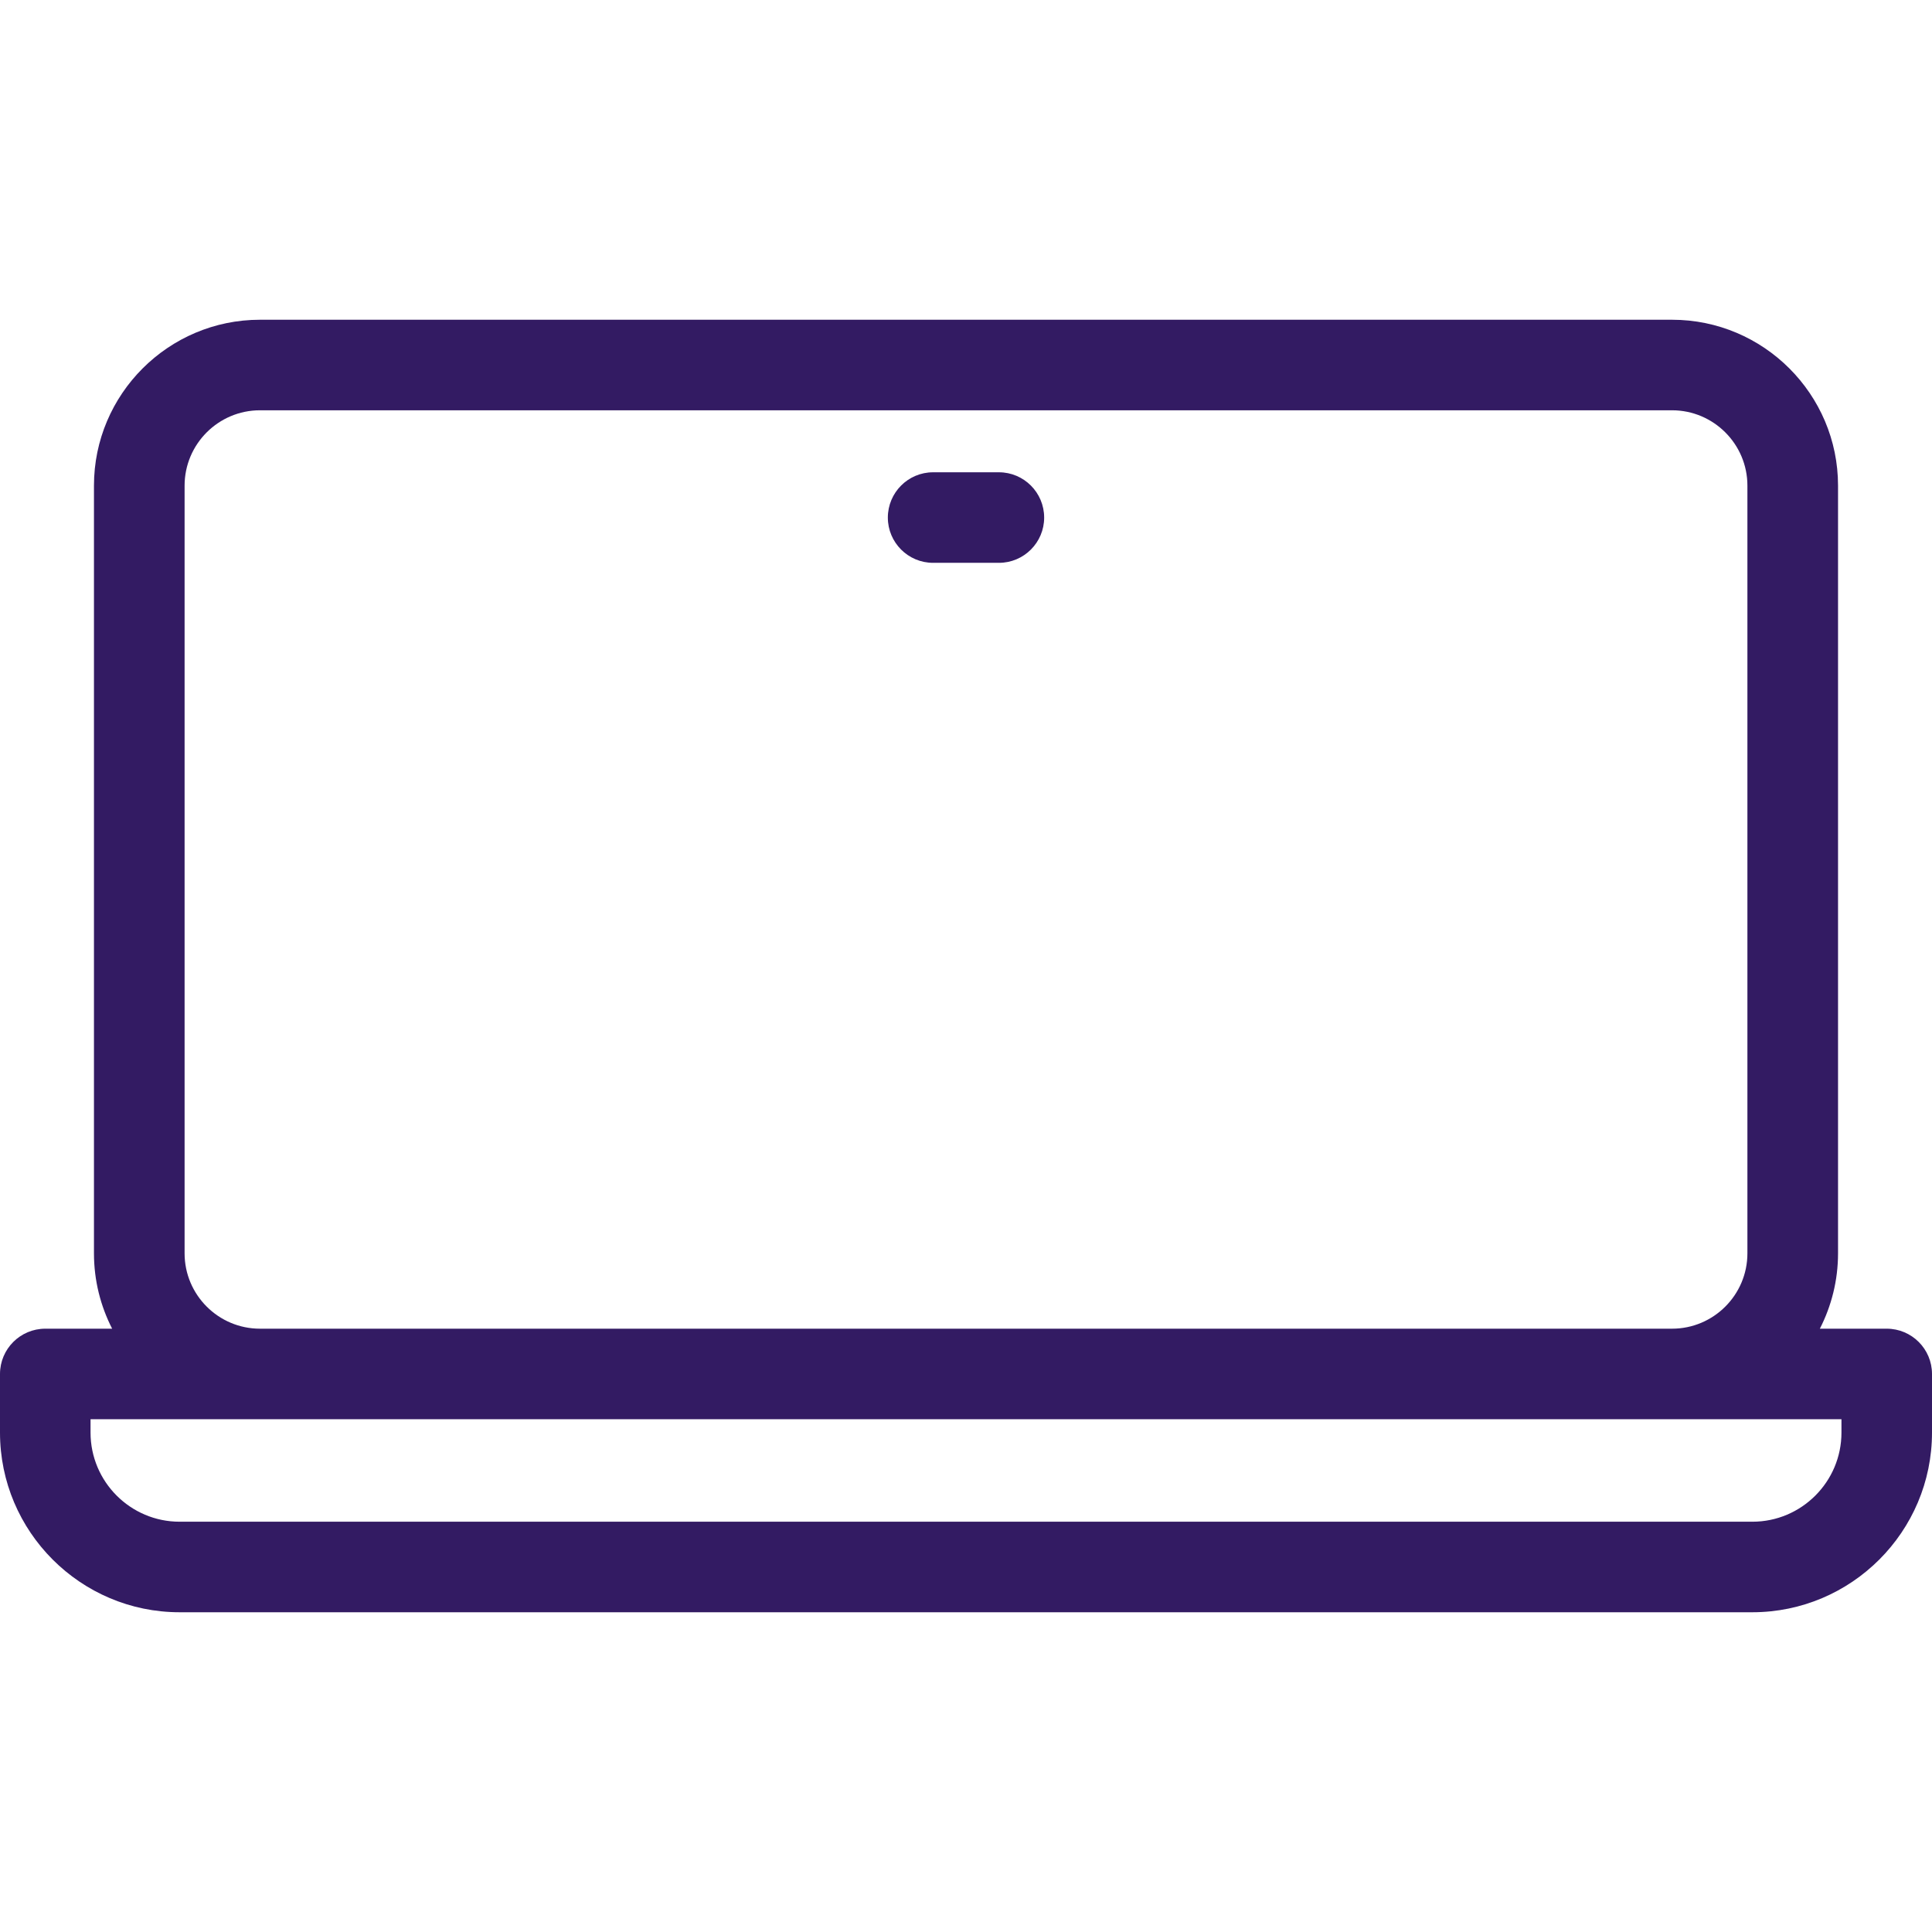 <svg width="22" height="22" viewBox="0 0 22 22" fill="none" xmlns="http://www.w3.org/2000/svg">
<g clip-path="url(#clip0_473_4863)">
<path d="M11.89 5.894C11.89 6.178 11.659 6.409 11.375 6.409H10.625C10.341 6.409 10.11 6.178 10.11 5.894C10.11 5.609 10.341 5.378 10.625 5.378H11.375C11.659 5.378 11.89 5.609 11.89 5.894ZM22 15.646V16.313C22 17.441 21.082 18.359 19.954 18.359H2.045C0.918 18.359 0 17.441 0 16.313V15.646C0 15.361 0.231 15.13 0.516 15.13H1.277C1.145 14.872 1.07 14.581 1.07 14.272V5.53C1.07 4.489 1.918 3.641 2.96 3.641H19.04C20.082 3.641 20.93 4.489 20.93 5.53V14.272C20.93 14.581 20.855 14.872 20.723 15.13H21.484C21.769 15.13 22 15.361 22 15.646ZM2.96 15.13H19.04C19.513 15.13 19.898 14.745 19.898 14.272V5.53C19.898 5.057 19.513 4.672 19.04 4.672H2.96C2.487 4.672 2.102 5.057 2.102 5.53V14.272C2.102 14.745 2.487 15.13 2.96 15.13ZM20.969 16.161H1.031V16.313C1.031 16.873 1.486 17.328 2.045 17.328H19.955C20.514 17.328 20.969 16.873 20.969 16.313V16.161H20.969Z" fill="#331B63"/>
</g>
<defs>
<clipPath id="clip0_473_4863">
<rect width="22" height="22" fill="white"/>
</clipPath>
</defs>
</svg>
